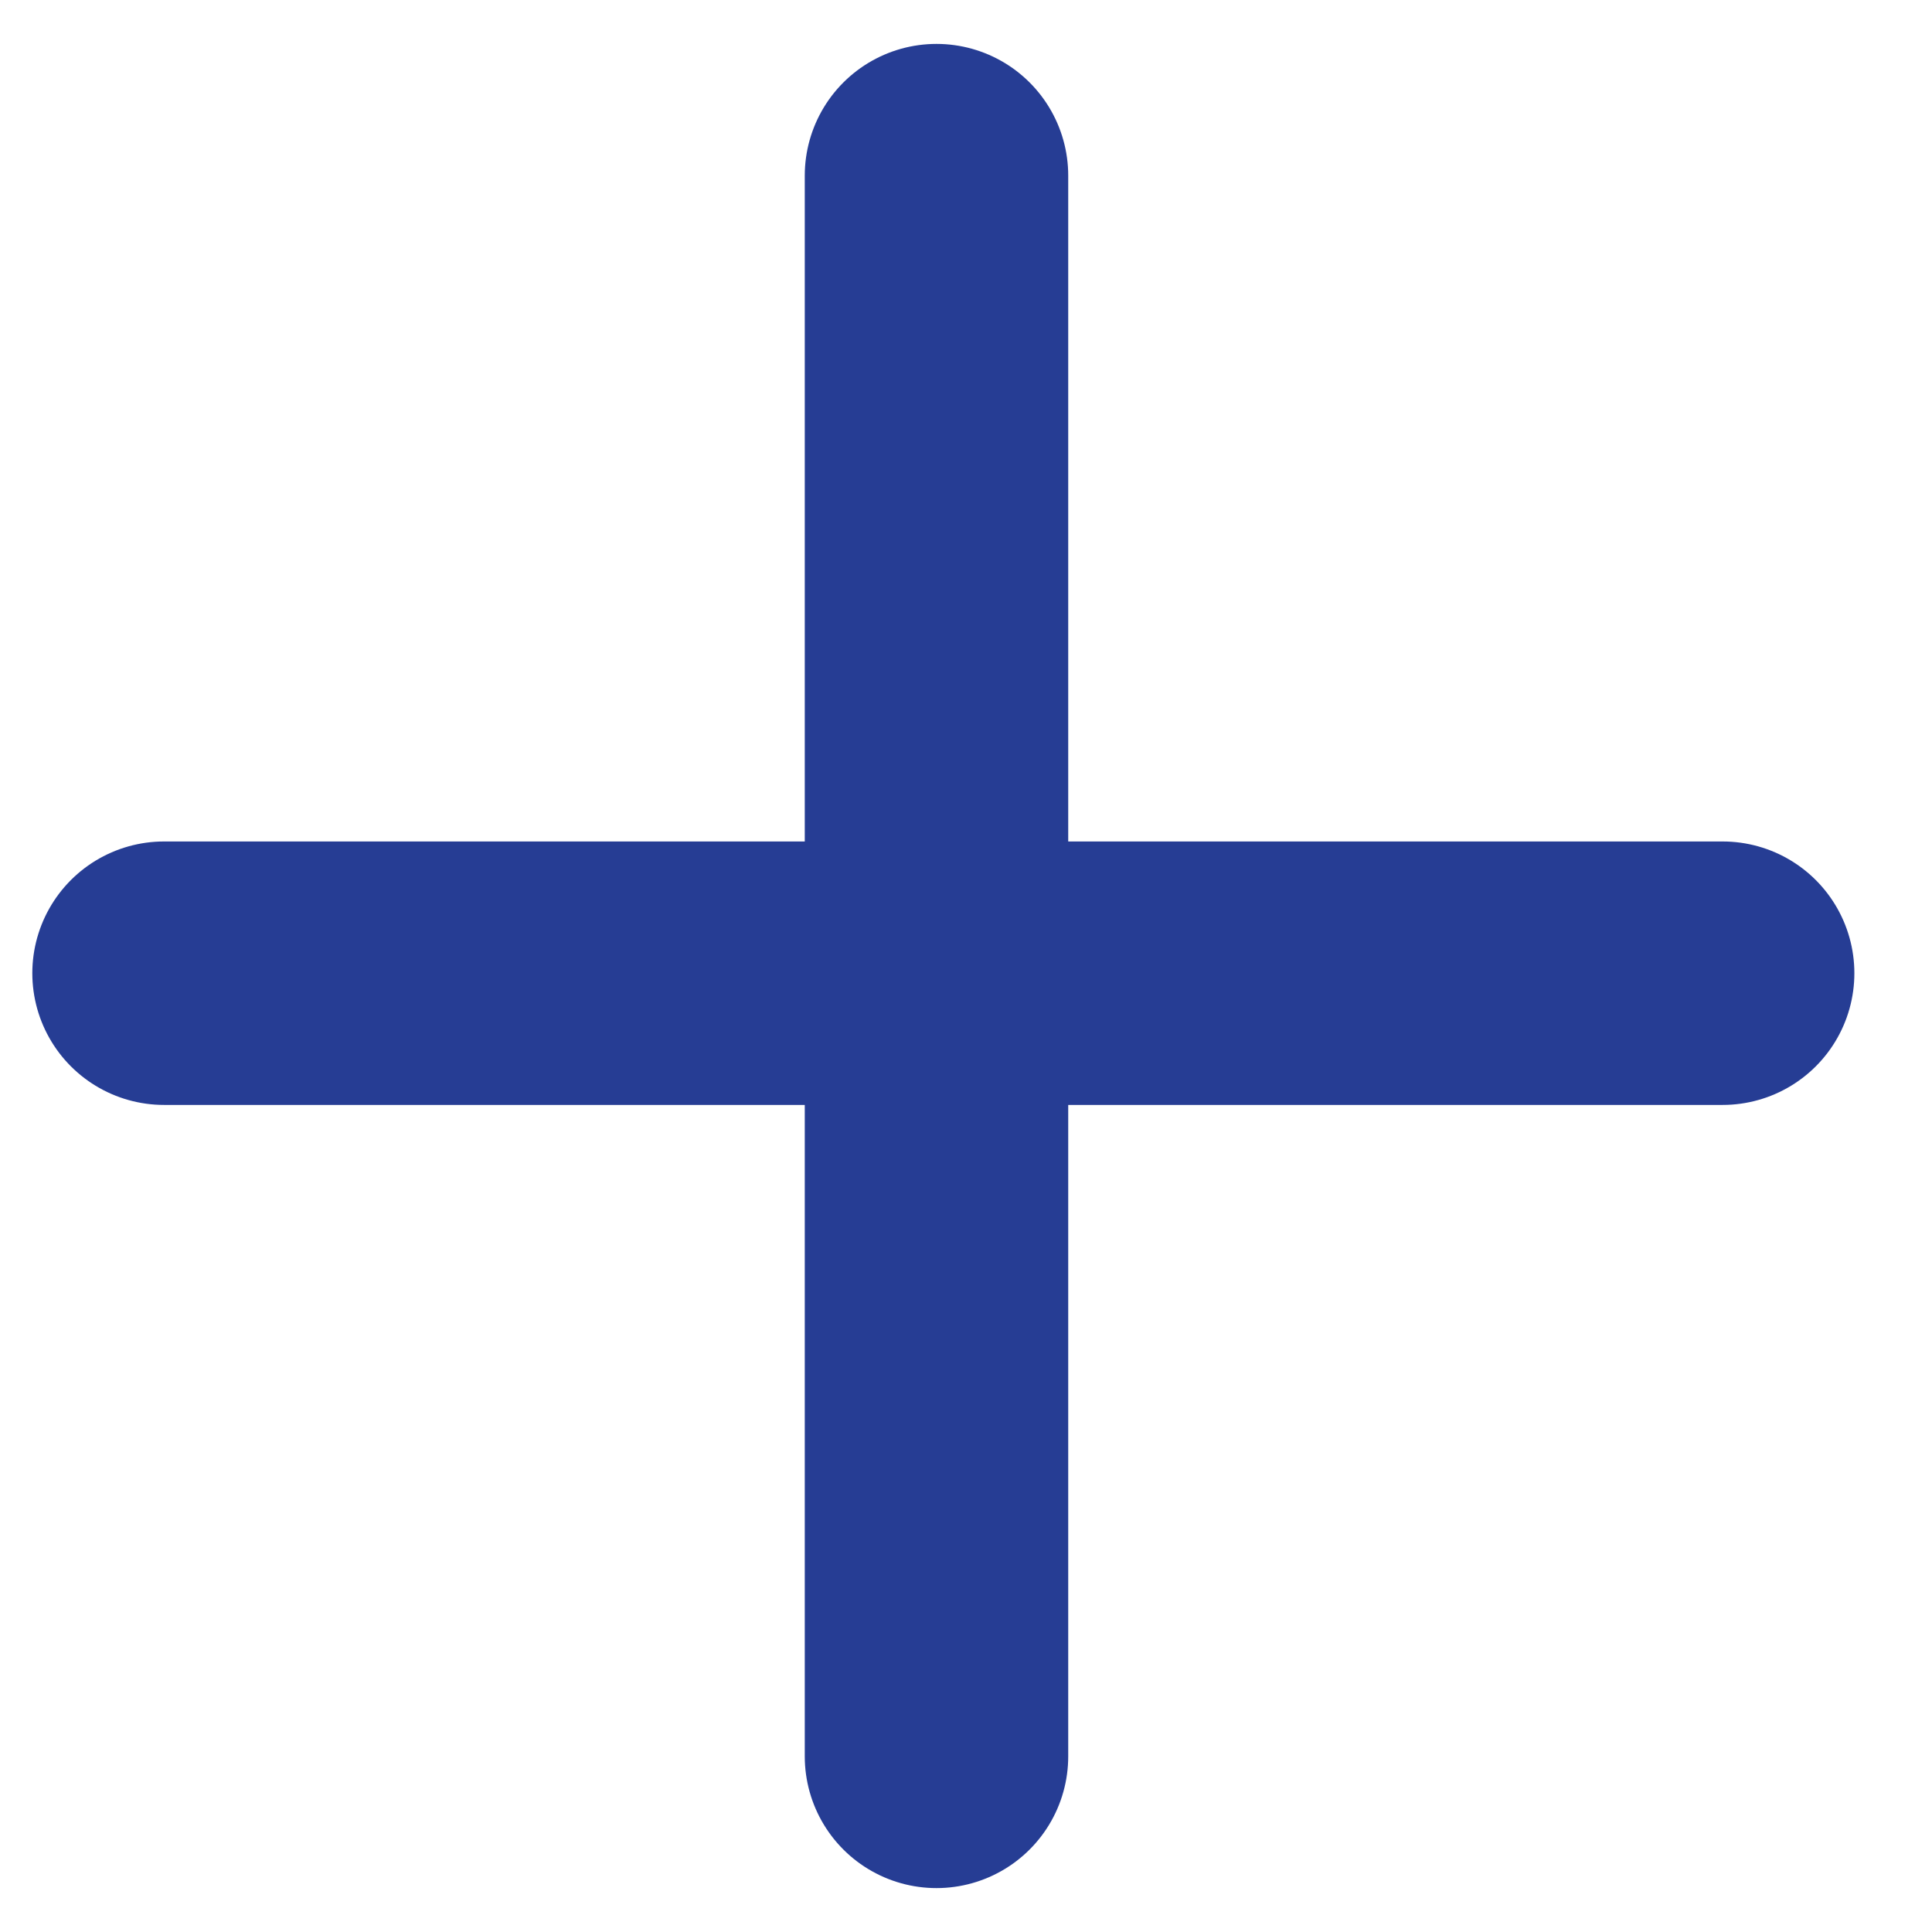<svg width="22" height="22" viewBox="0 0 22 22" fill="none" xmlns="http://www.w3.org/2000/svg">
<path d="M10.664 2V20" stroke="#263D94" stroke-width="3" stroke-linecap="round"/>
<path d="M19.616 11.082L1.868 11.082" stroke="#263D94" stroke-width="3" stroke-linecap="round" stroke-linejoin="round"/>
</svg>
